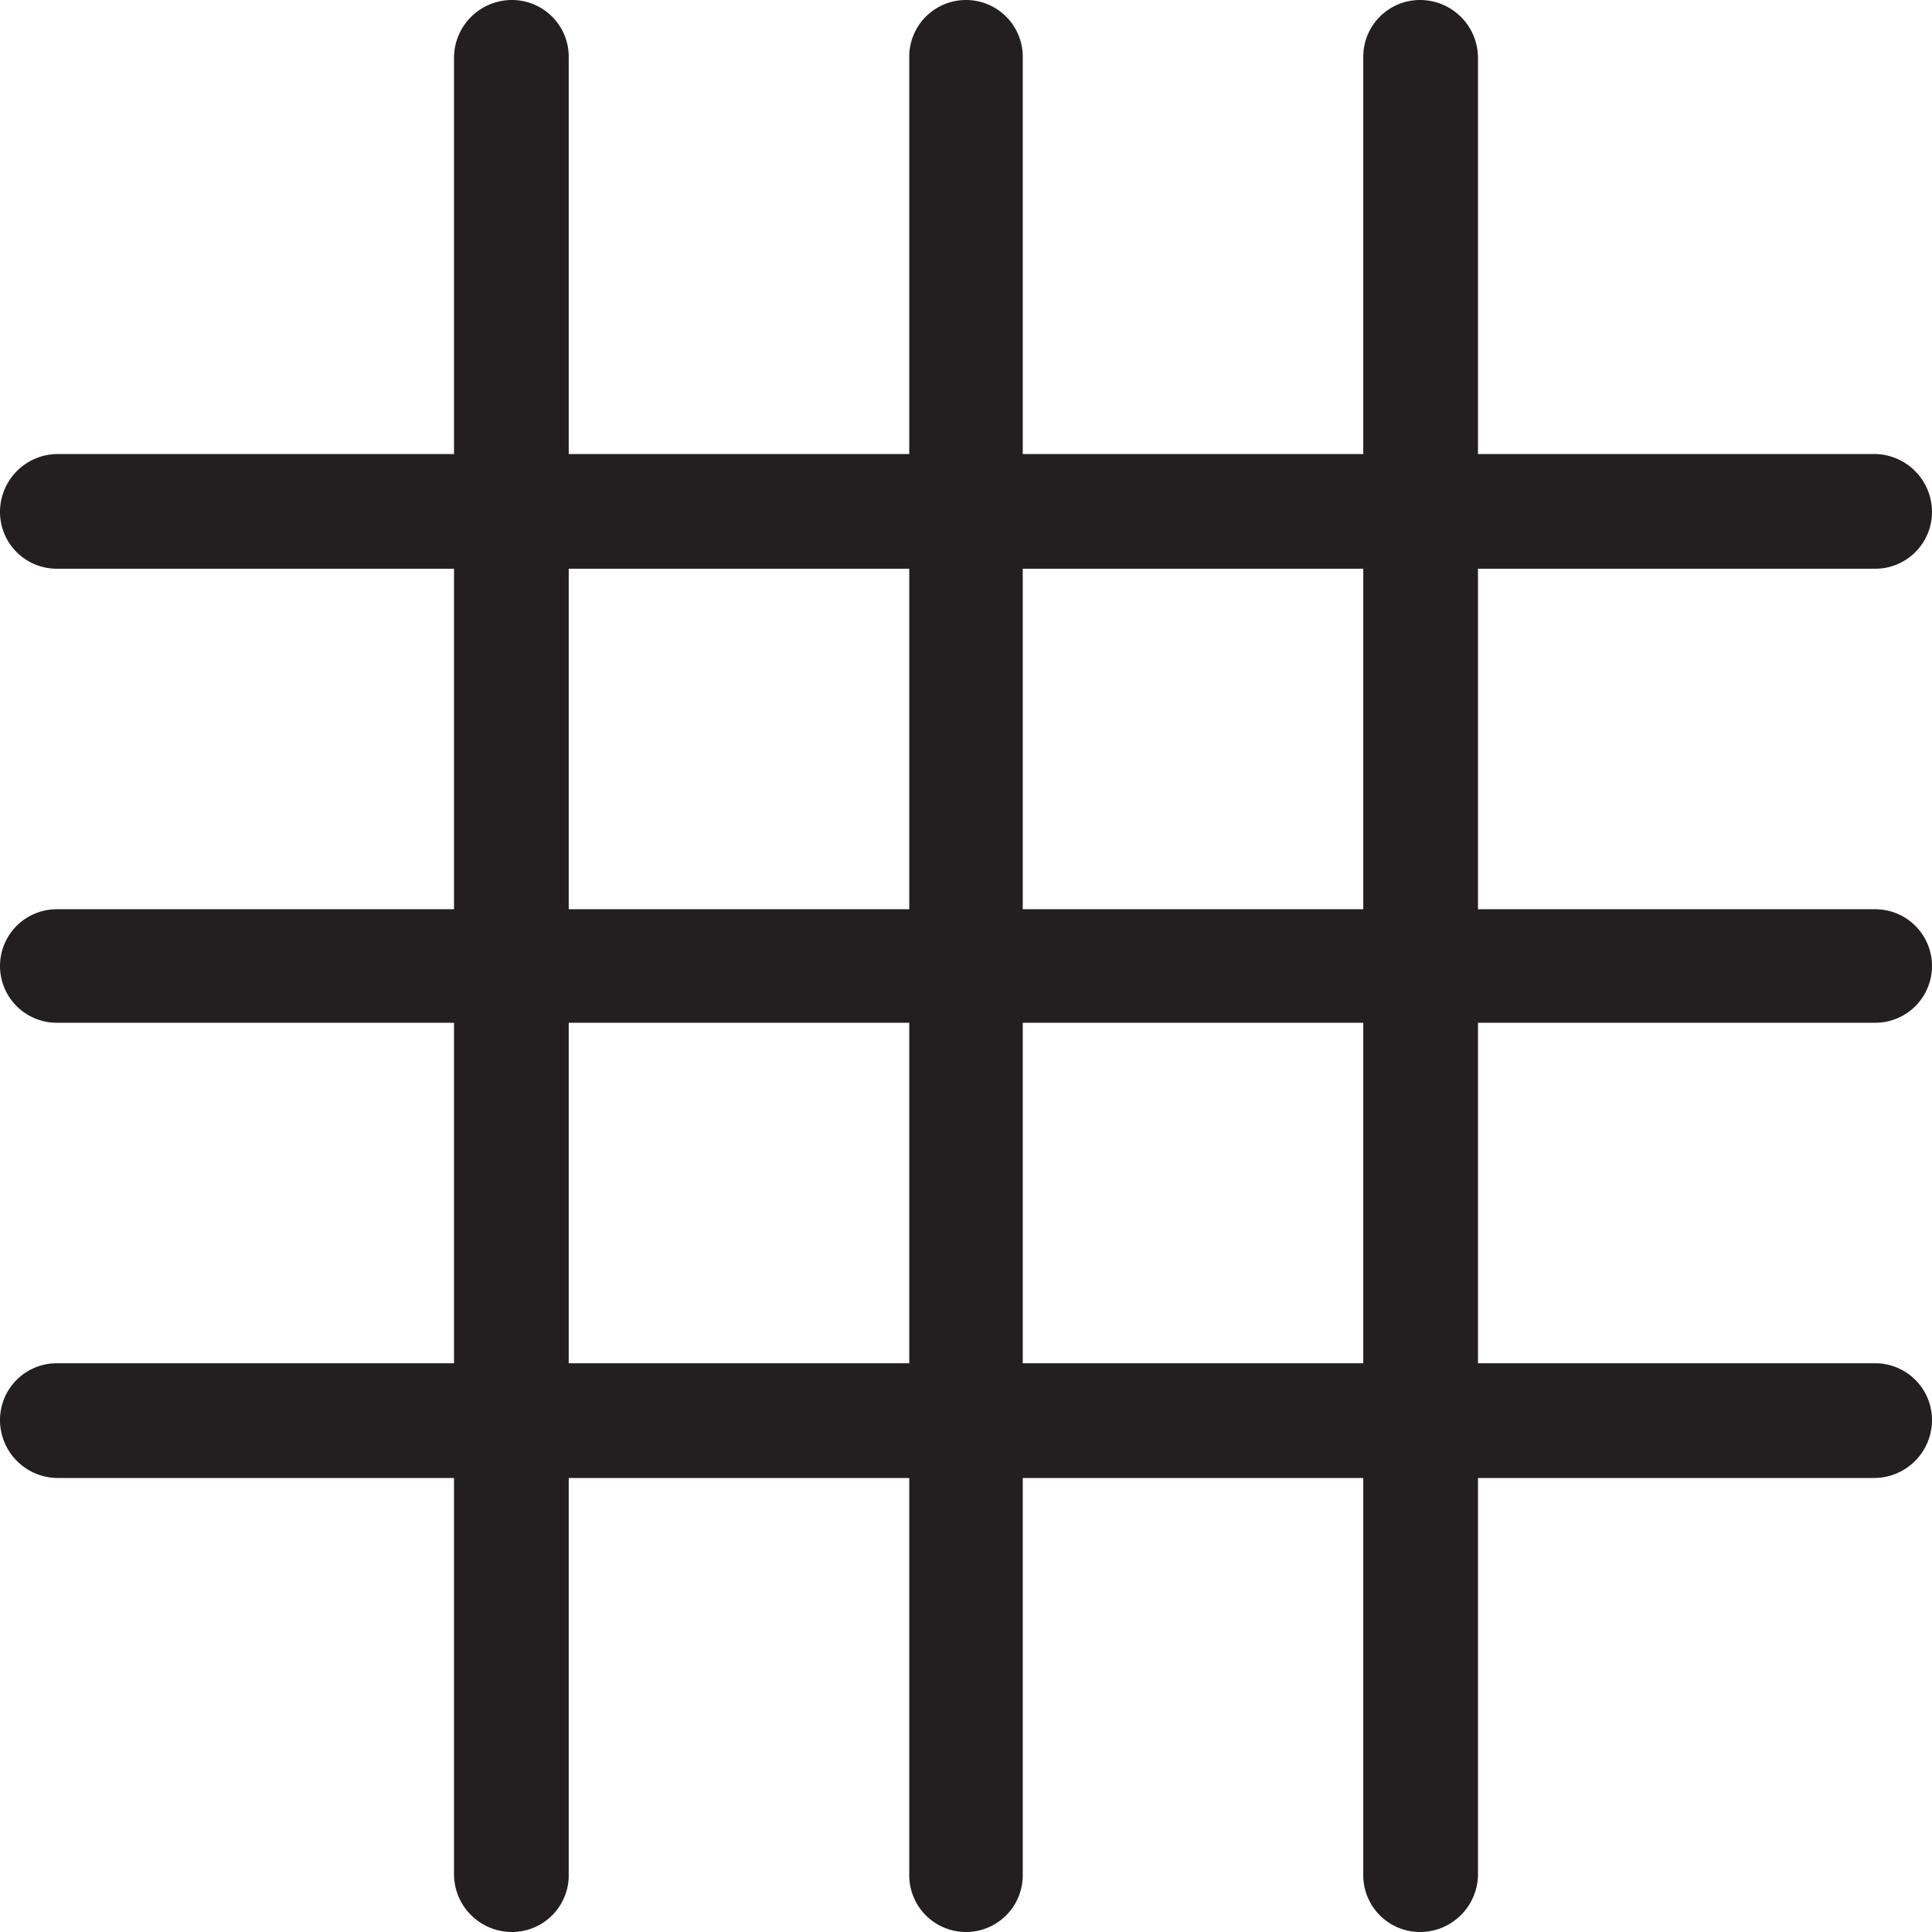 <svg xmlns="http://www.w3.org/2000/svg" viewBox="0 0 16 16"><defs><style>.cls-1{fill:#231f20;}</style></defs><g id="Layer_2" data-name="Layer 2"><g id="Layer_1-2" data-name="Layer 1"><path id="lsi-guide" class="cls-1" d="M15.53,8.47a.47.47,0,0,0,0-.94H12.24V4.71h3.29A.47.47,0,0,0,16,4.24a.48.48,0,0,0-.47-.48H12.24V.47A.48.48,0,0,0,11.76,0a.47.47,0,0,0-.47.47V3.76H8.47V.47a.47.47,0,1,0-.94,0V3.76H4.71V.47A.47.47,0,0,0,4.24,0a.48.48,0,0,0-.48.47V3.76H.47A.48.48,0,0,0,0,4.24a.47.47,0,0,0,.47.47H3.76V7.53H.47a.47.47,0,1,0,0,.94H3.76v2.82H.47a.47.47,0,0,0-.47.47.48.48,0,0,0,.47.48H3.76v3.29a.48.48,0,0,0,.48.47.47.47,0,0,0,.47-.47V12.24H7.53v3.29a.47.47,0,1,0,.94,0V12.24h2.82v3.29a.47.47,0,0,0,.47.47.48.48,0,0,0,.48-.47V12.24h3.29a.48.48,0,0,0,.47-.48.47.47,0,0,0-.47-.47H12.24V8.47ZM11.29,4.71V7.53H8.47V4.71Zm-6.58,0H7.53V7.53H4.71Zm0,6.58V8.47H7.53v2.82Zm6.58,0H8.47V8.47h2.82Z"/></g></g></svg>